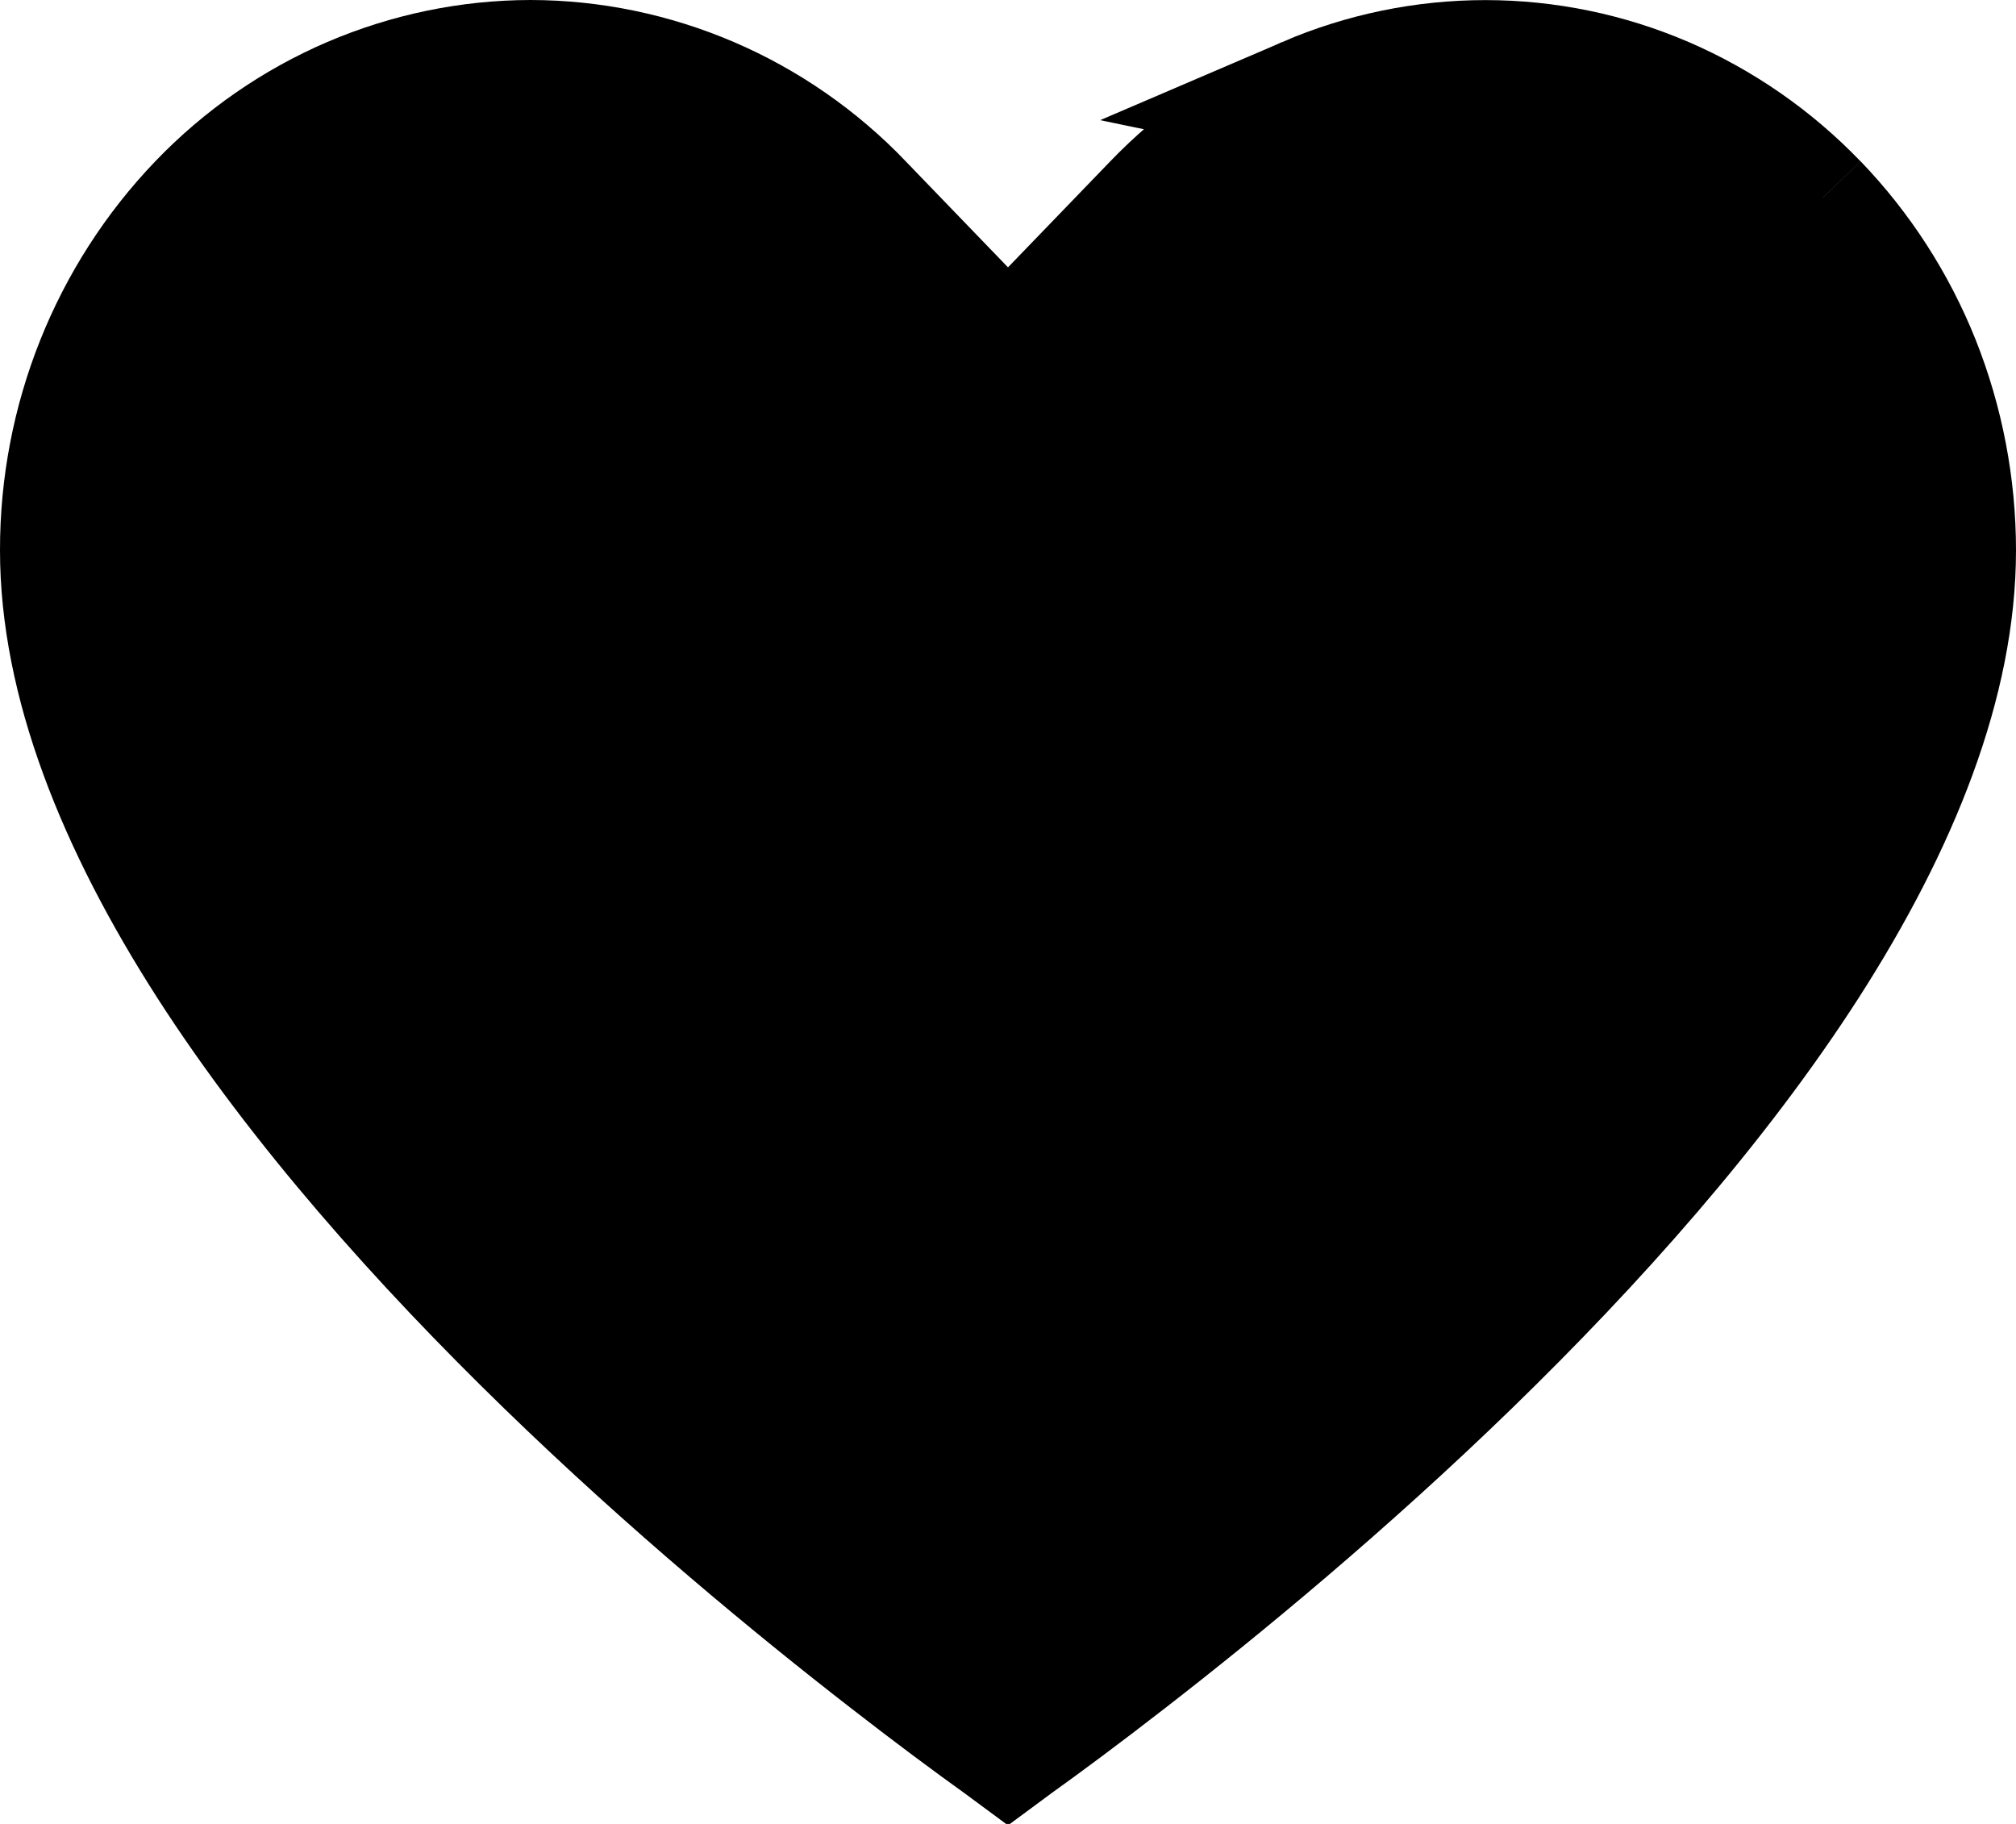 <svg width="21" height="19" viewBox="0 0 21 19" fill="none" xmlns="http://www.w3.org/2000/svg">
<path d="M18.913 2.131L18.912 2.131C18.461 1.662 17.923 1.289 17.331 1.034C16.742 0.781 16.11 0.651 15.472 0.651C14.835 0.651 14.203 0.781 13.614 1.034L18.913 2.131ZM18.913 2.131C19.369 2.605 19.73 3.165 19.976 3.78C20.222 4.399 20.35 5.063 20.35 5.733C20.35 7.091 19.765 8.563 18.813 10.046C17.865 11.52 16.59 12.948 15.297 14.204C14.007 15.457 12.714 16.523 11.742 17.277C11.257 17.654 10.853 17.952 10.571 18.154C10.547 18.172 10.523 18.189 10.5 18.206C10.477 18.189 10.454 18.172 10.429 18.154C10.147 17.952 9.743 17.654 9.258 17.277C8.286 16.523 6.993 15.457 5.703 14.204C4.41 12.948 3.135 11.52 2.187 10.046C1.235 8.563 0.65 7.091 0.65 5.733L0.65 5.732C0.648 4.384 1.165 3.091 2.087 2.13L2.087 2.13C2.536 1.662 3.072 1.29 3.663 1.036C4.253 0.783 4.887 0.651 5.527 0.65C6.167 0.651 6.8 0.783 7.39 1.036C7.981 1.29 8.517 1.662 8.966 2.13L8.967 2.132L10.032 3.236L10.5 3.721L10.968 3.236L12.033 2.132L12.034 2.131M18.913 2.131L12.034 2.131M12.034 2.131C12.485 1.662 13.022 1.289 13.614 1.034L12.034 2.131Z" fill="black" stroke="black" stroke-width="1.3"/>
</svg>
